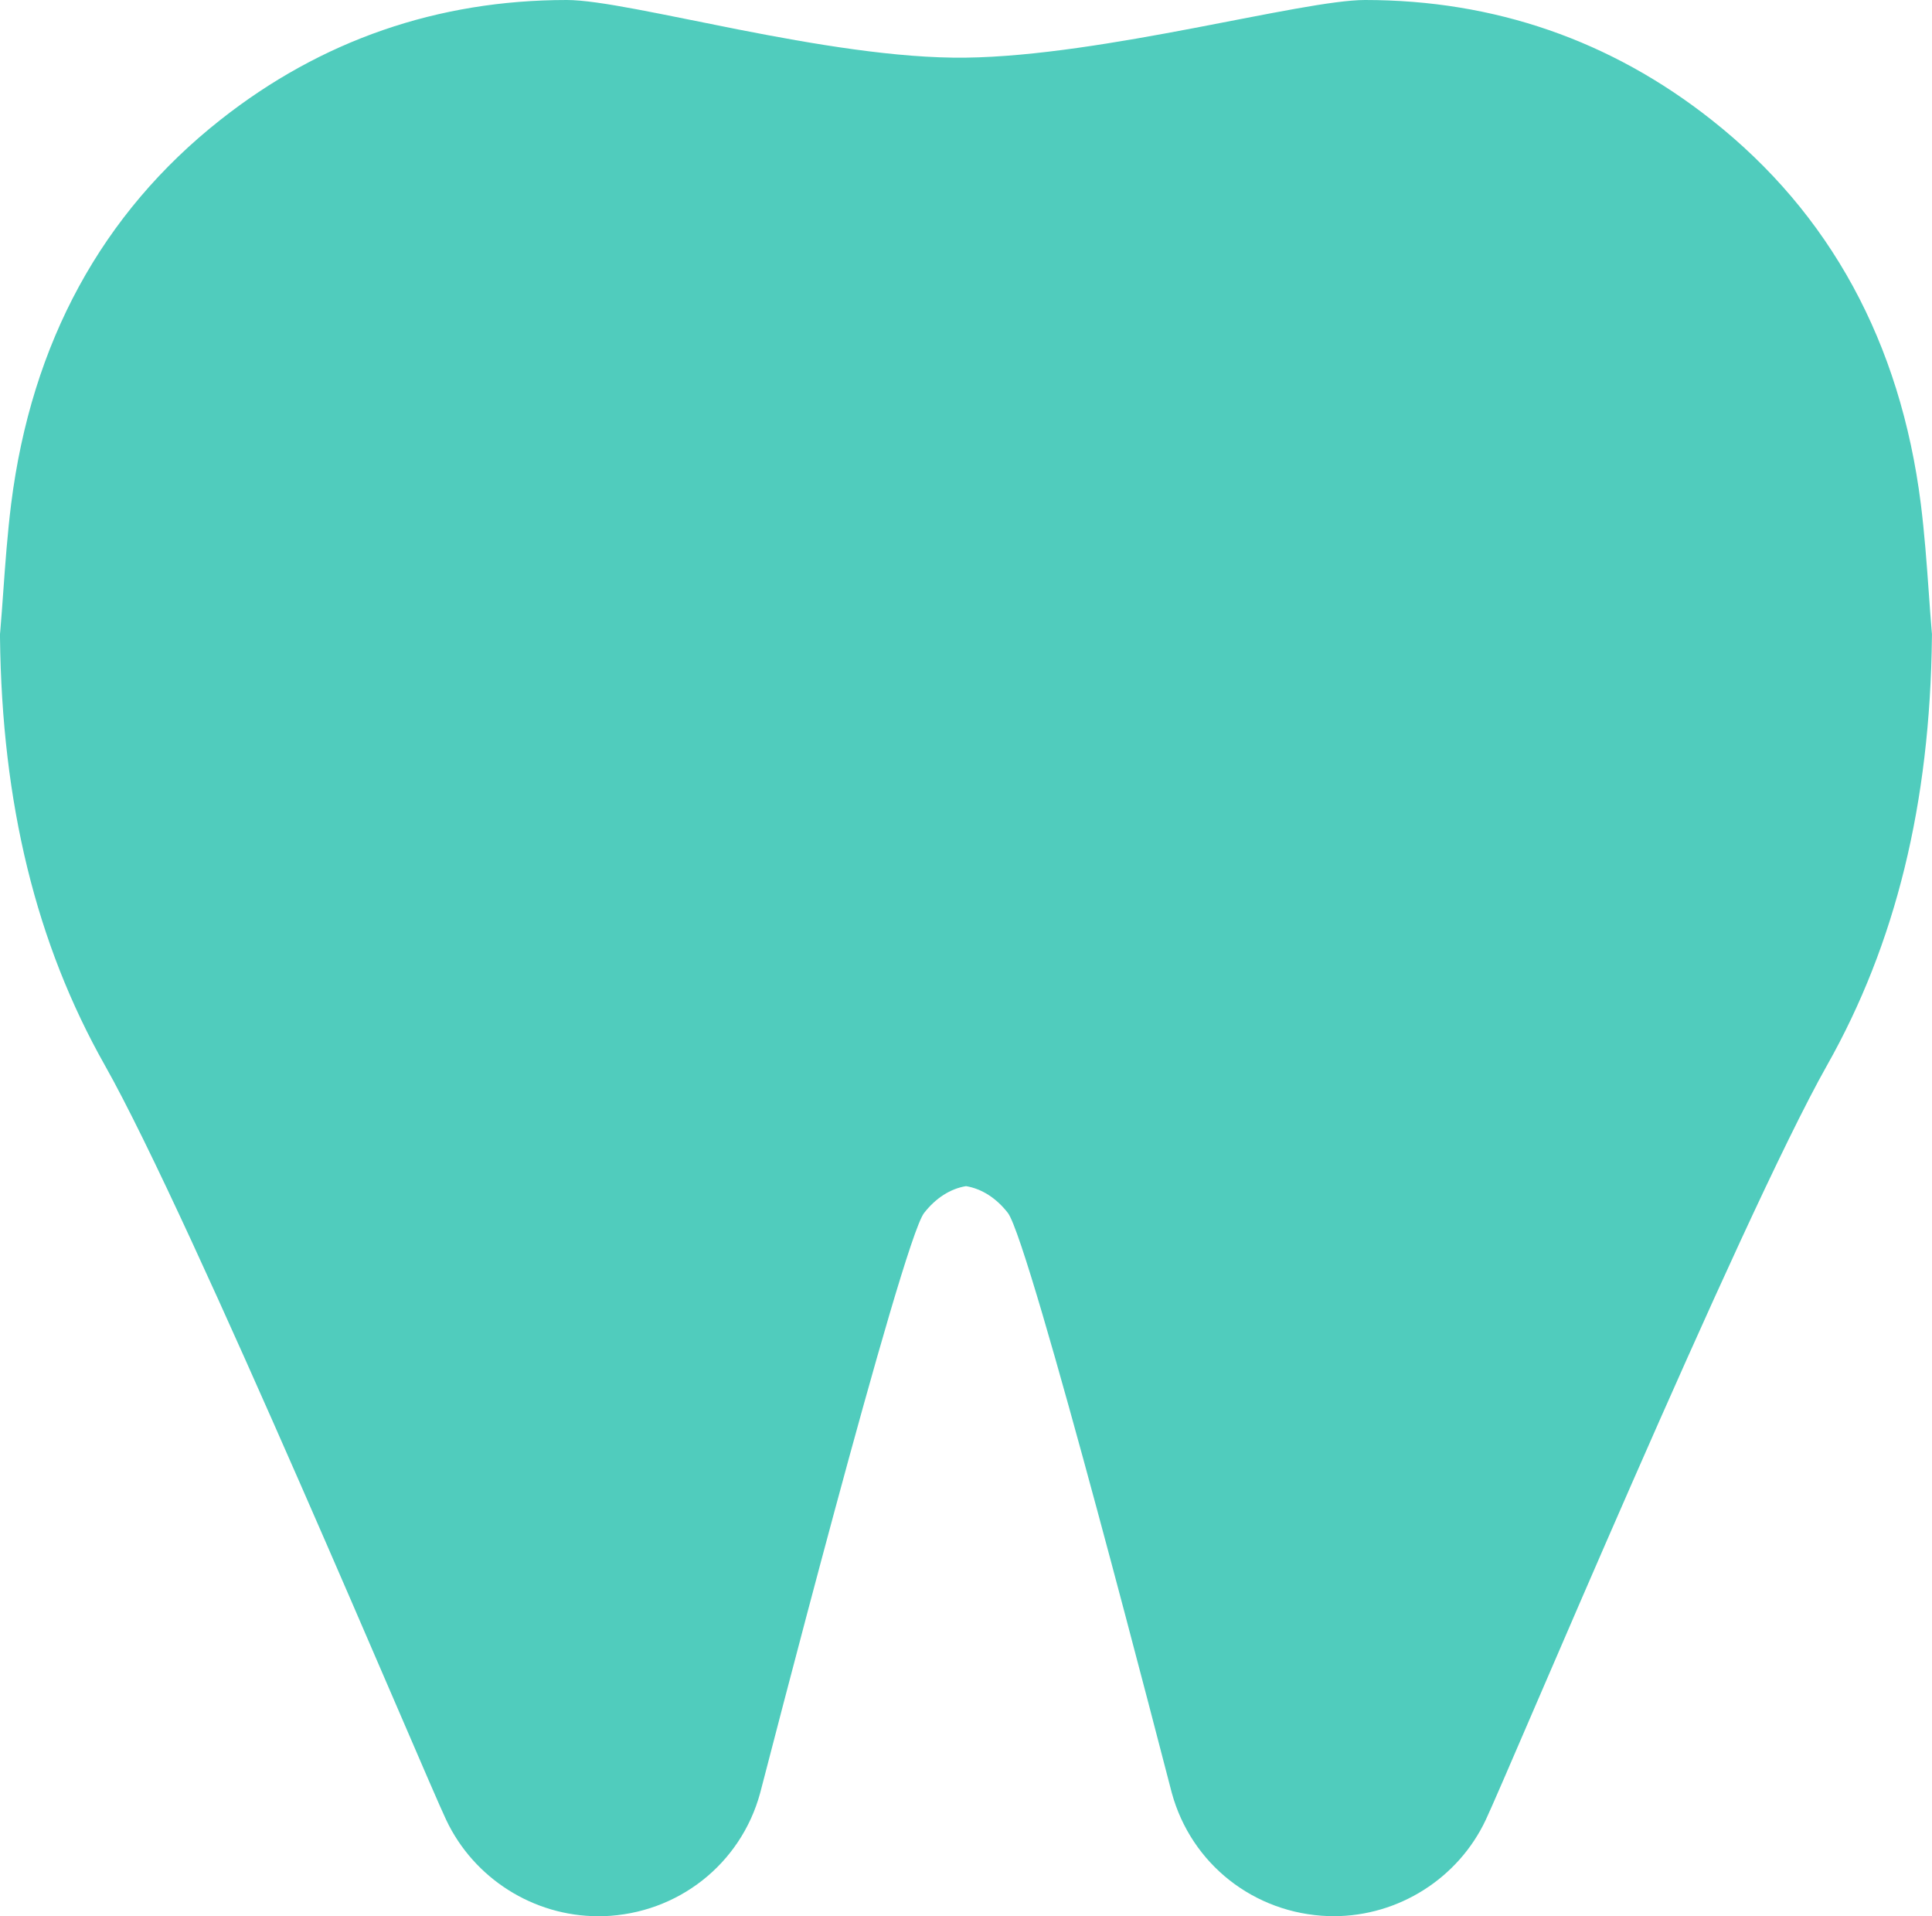 <svg version="1.1" id="图层_1" x="0px" y="0px" width="47.795px" height="47.399px" viewBox="0 0 47.795 47.399" enable-background="new 0 0 47.795 47.399" xml:space="preserve" xmlns="http://www.w3.org/2000/svg" xmlns:xlink="http://www.w3.org/1999/xlink" xmlns:xml="http://www.w3.org/XML/1998/namespace">
  <path fill="#50CCBD" d="M32.994,47.398L32.994,47.398c-0.043,0-0.087,0-0.13-0.002c-1.839-0.063-3.395-1.287-3.876-3.05
	c-0.053-0.19-3.504-13.631-4.055-14.344c-0.284-0.366-0.649-0.599-1.035-0.662c-0.388,0.063-0.751,0.296-1.038,0.665
	c-0.549,0.71-4,14.15-4.055,14.347c-0.479,1.759-2.037,2.983-3.871,3.046c-0.047,0.001-0.09,0.001-0.134,0.001
	c-1.603,0-3.08-0.937-3.763-2.385c-0.559-1.179-6.291-14.854-8.441-18.66c-1.702-3.013-2.55-6.478-2.596-10.595L0,15.682
	l0.007-0.076c0.027-0.319,0.05-0.639,0.073-0.959c0.051-0.711,0.104-1.445,0.196-2.185C0.78,8.473,2.521,5.279,5.448,2.968
	C7.941,0.998,10.826,0,14.022,0c1.565,0,6.464,1.471,9.874,1.426C27.308,1.382,32.206,0,33.771,0c3.196,0,6.082,0.998,8.575,2.969
	c2.928,2.311,4.668,5.504,5.172,9.492c0.093,0.742,0.146,1.478,0.197,2.189c0.022,0.318,0.045,0.637,0.072,0.955l0.007,0.078
	l-0.001,0.077c-0.045,4.116-0.895,7.581-2.596,10.594c-2.149,3.808-7.883,17.481-8.442,18.663
	C36.074,46.463,34.598,47.398,32.994,47.398z" class="color c1"/>
</svg>